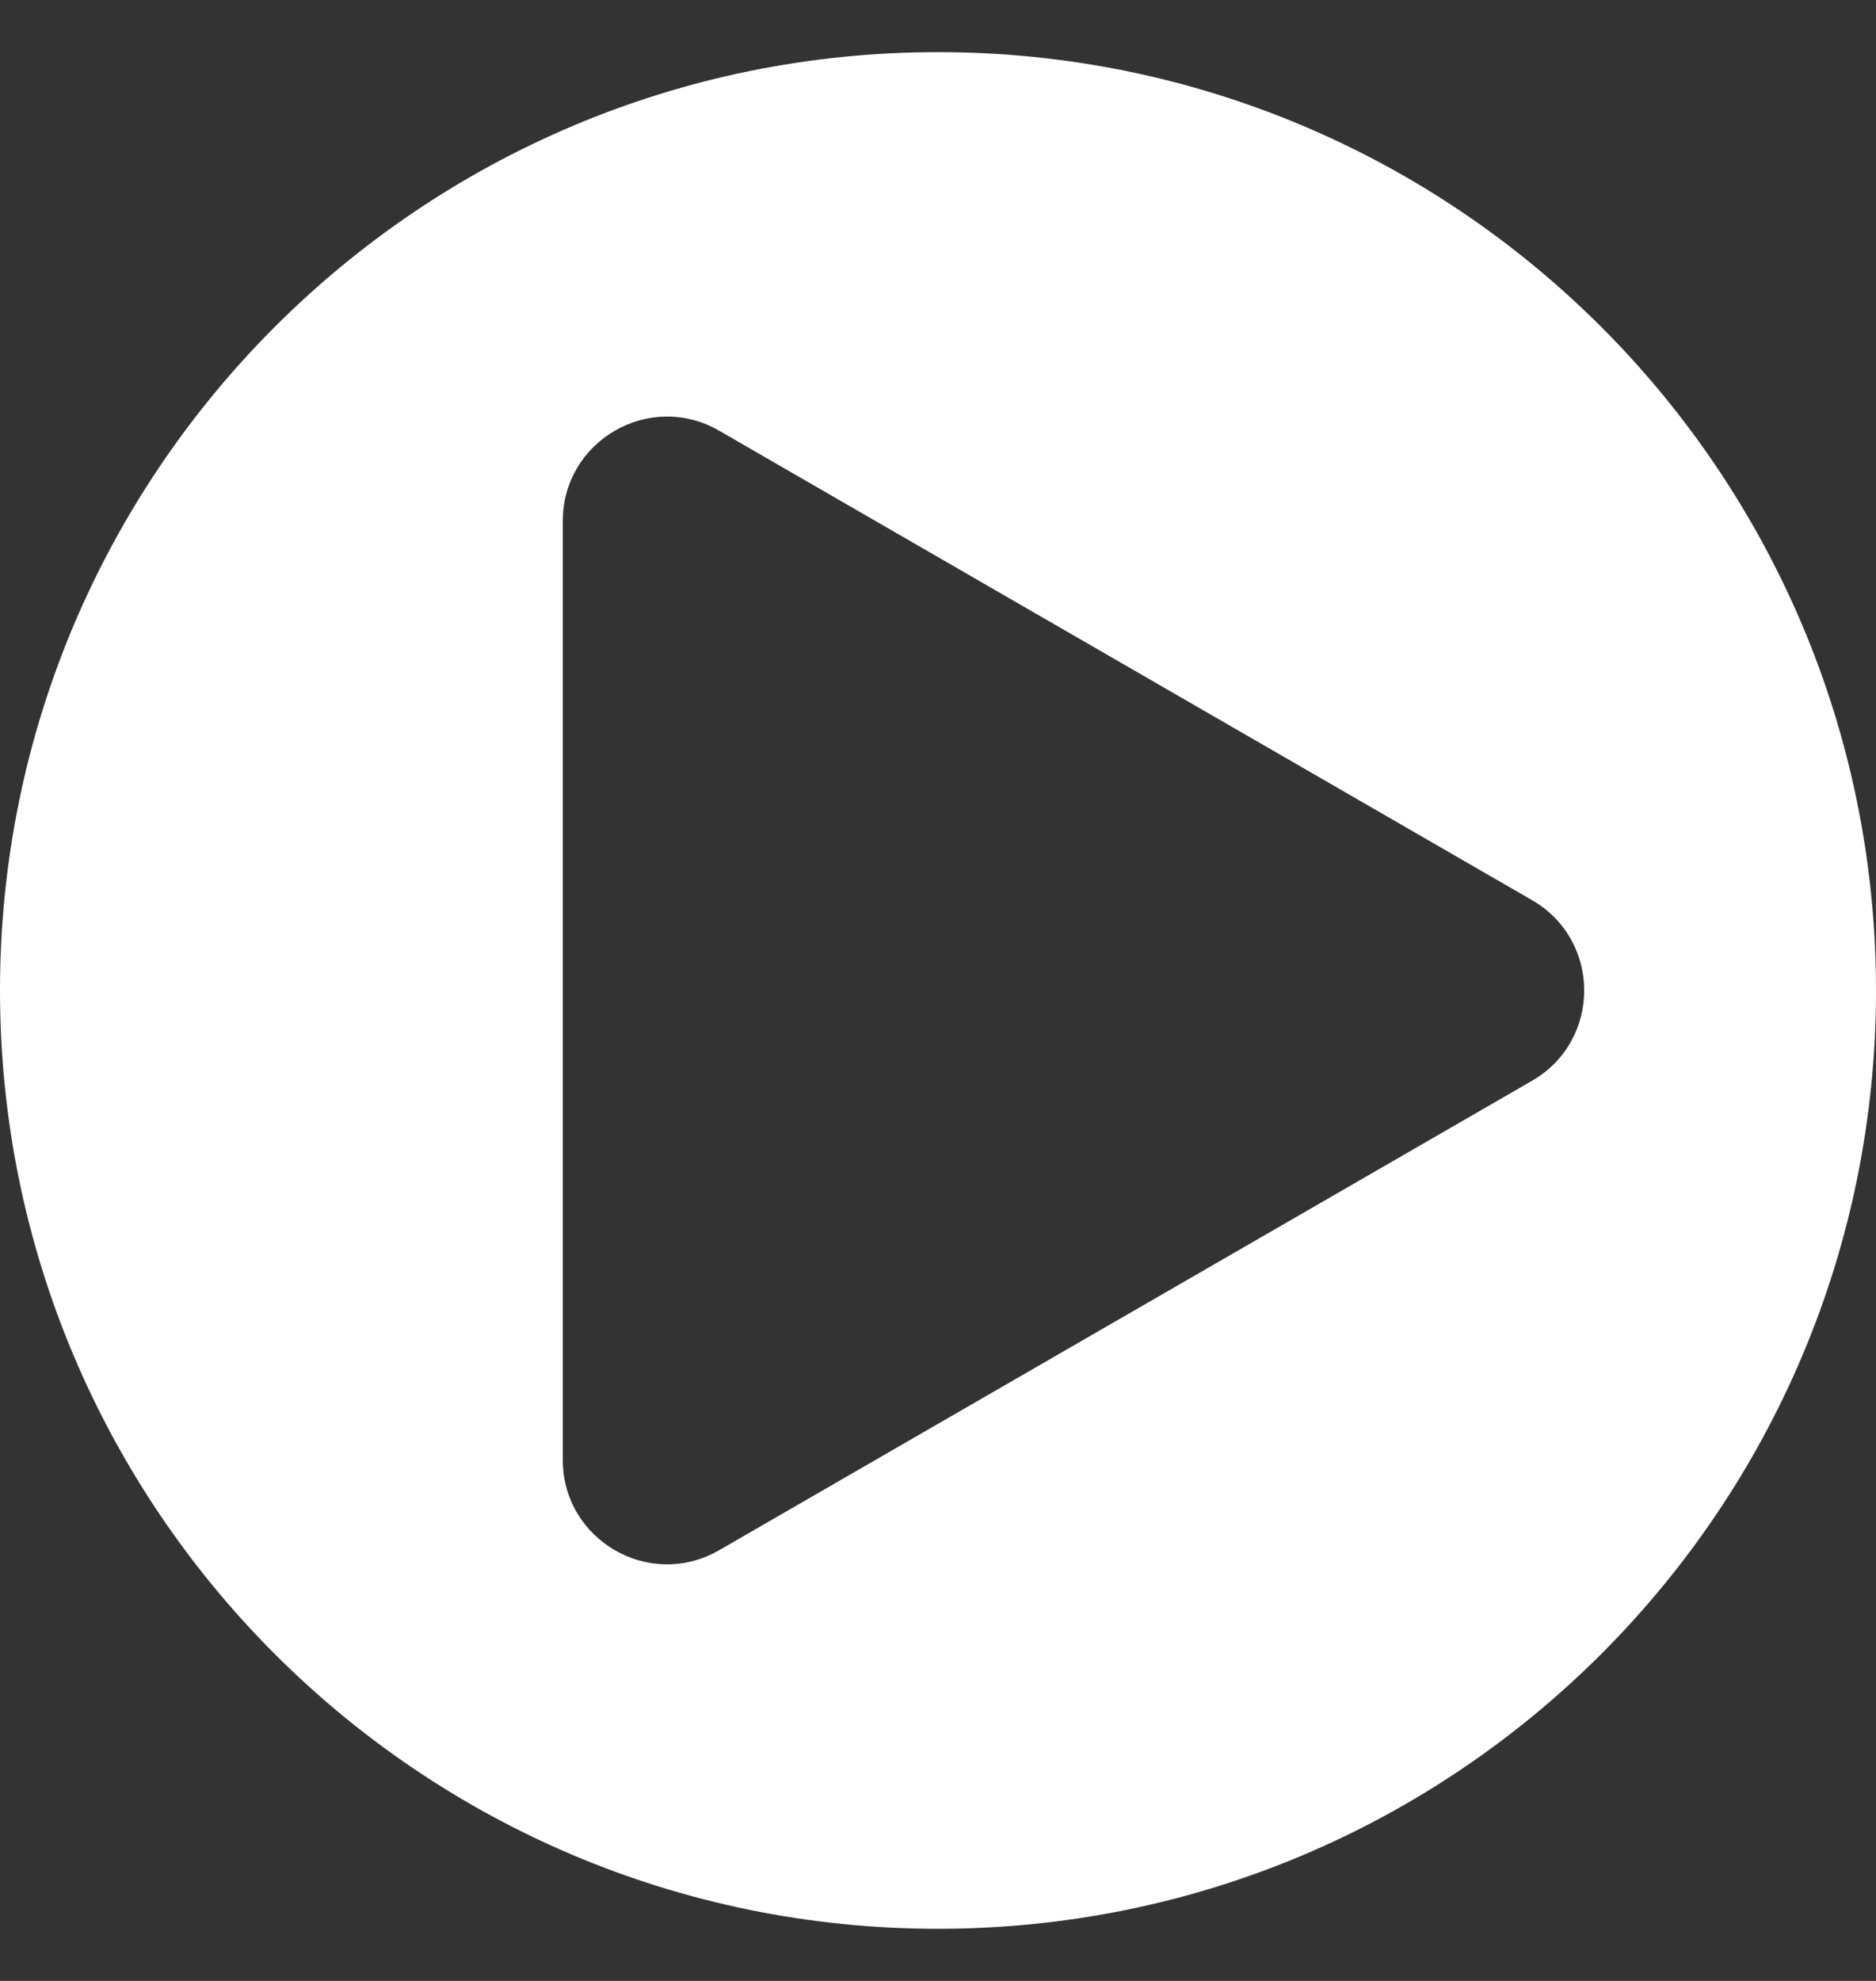 <svg width="18" height="19" viewBox="0 0 18 19" fill="none" xmlns="http://www.w3.org/2000/svg">
<rect x="0" y="0" width="18" height="19" fill="#333333" stroke="none"/>
<path fill-rule="evenodd" clip-rule="evenodd" d="M9 18.5C13.971 18.5 18 14.471 18 9.5C18 4.529 13.971 0.5 9 0.5C4.029 0.5 0 4.529 0 9.5C0 14.471 4.029 18.5 9 18.5ZM6.9 14.869L14.7 10.366C15.367 9.981 15.367 9.019 14.7 8.634L6.9 4.131C6.233 3.746 5.4 4.227 5.4 4.997L5.4 14.003C5.4 14.773 6.233 15.254 6.9 14.869Z" fill="white"/>
</svg>
